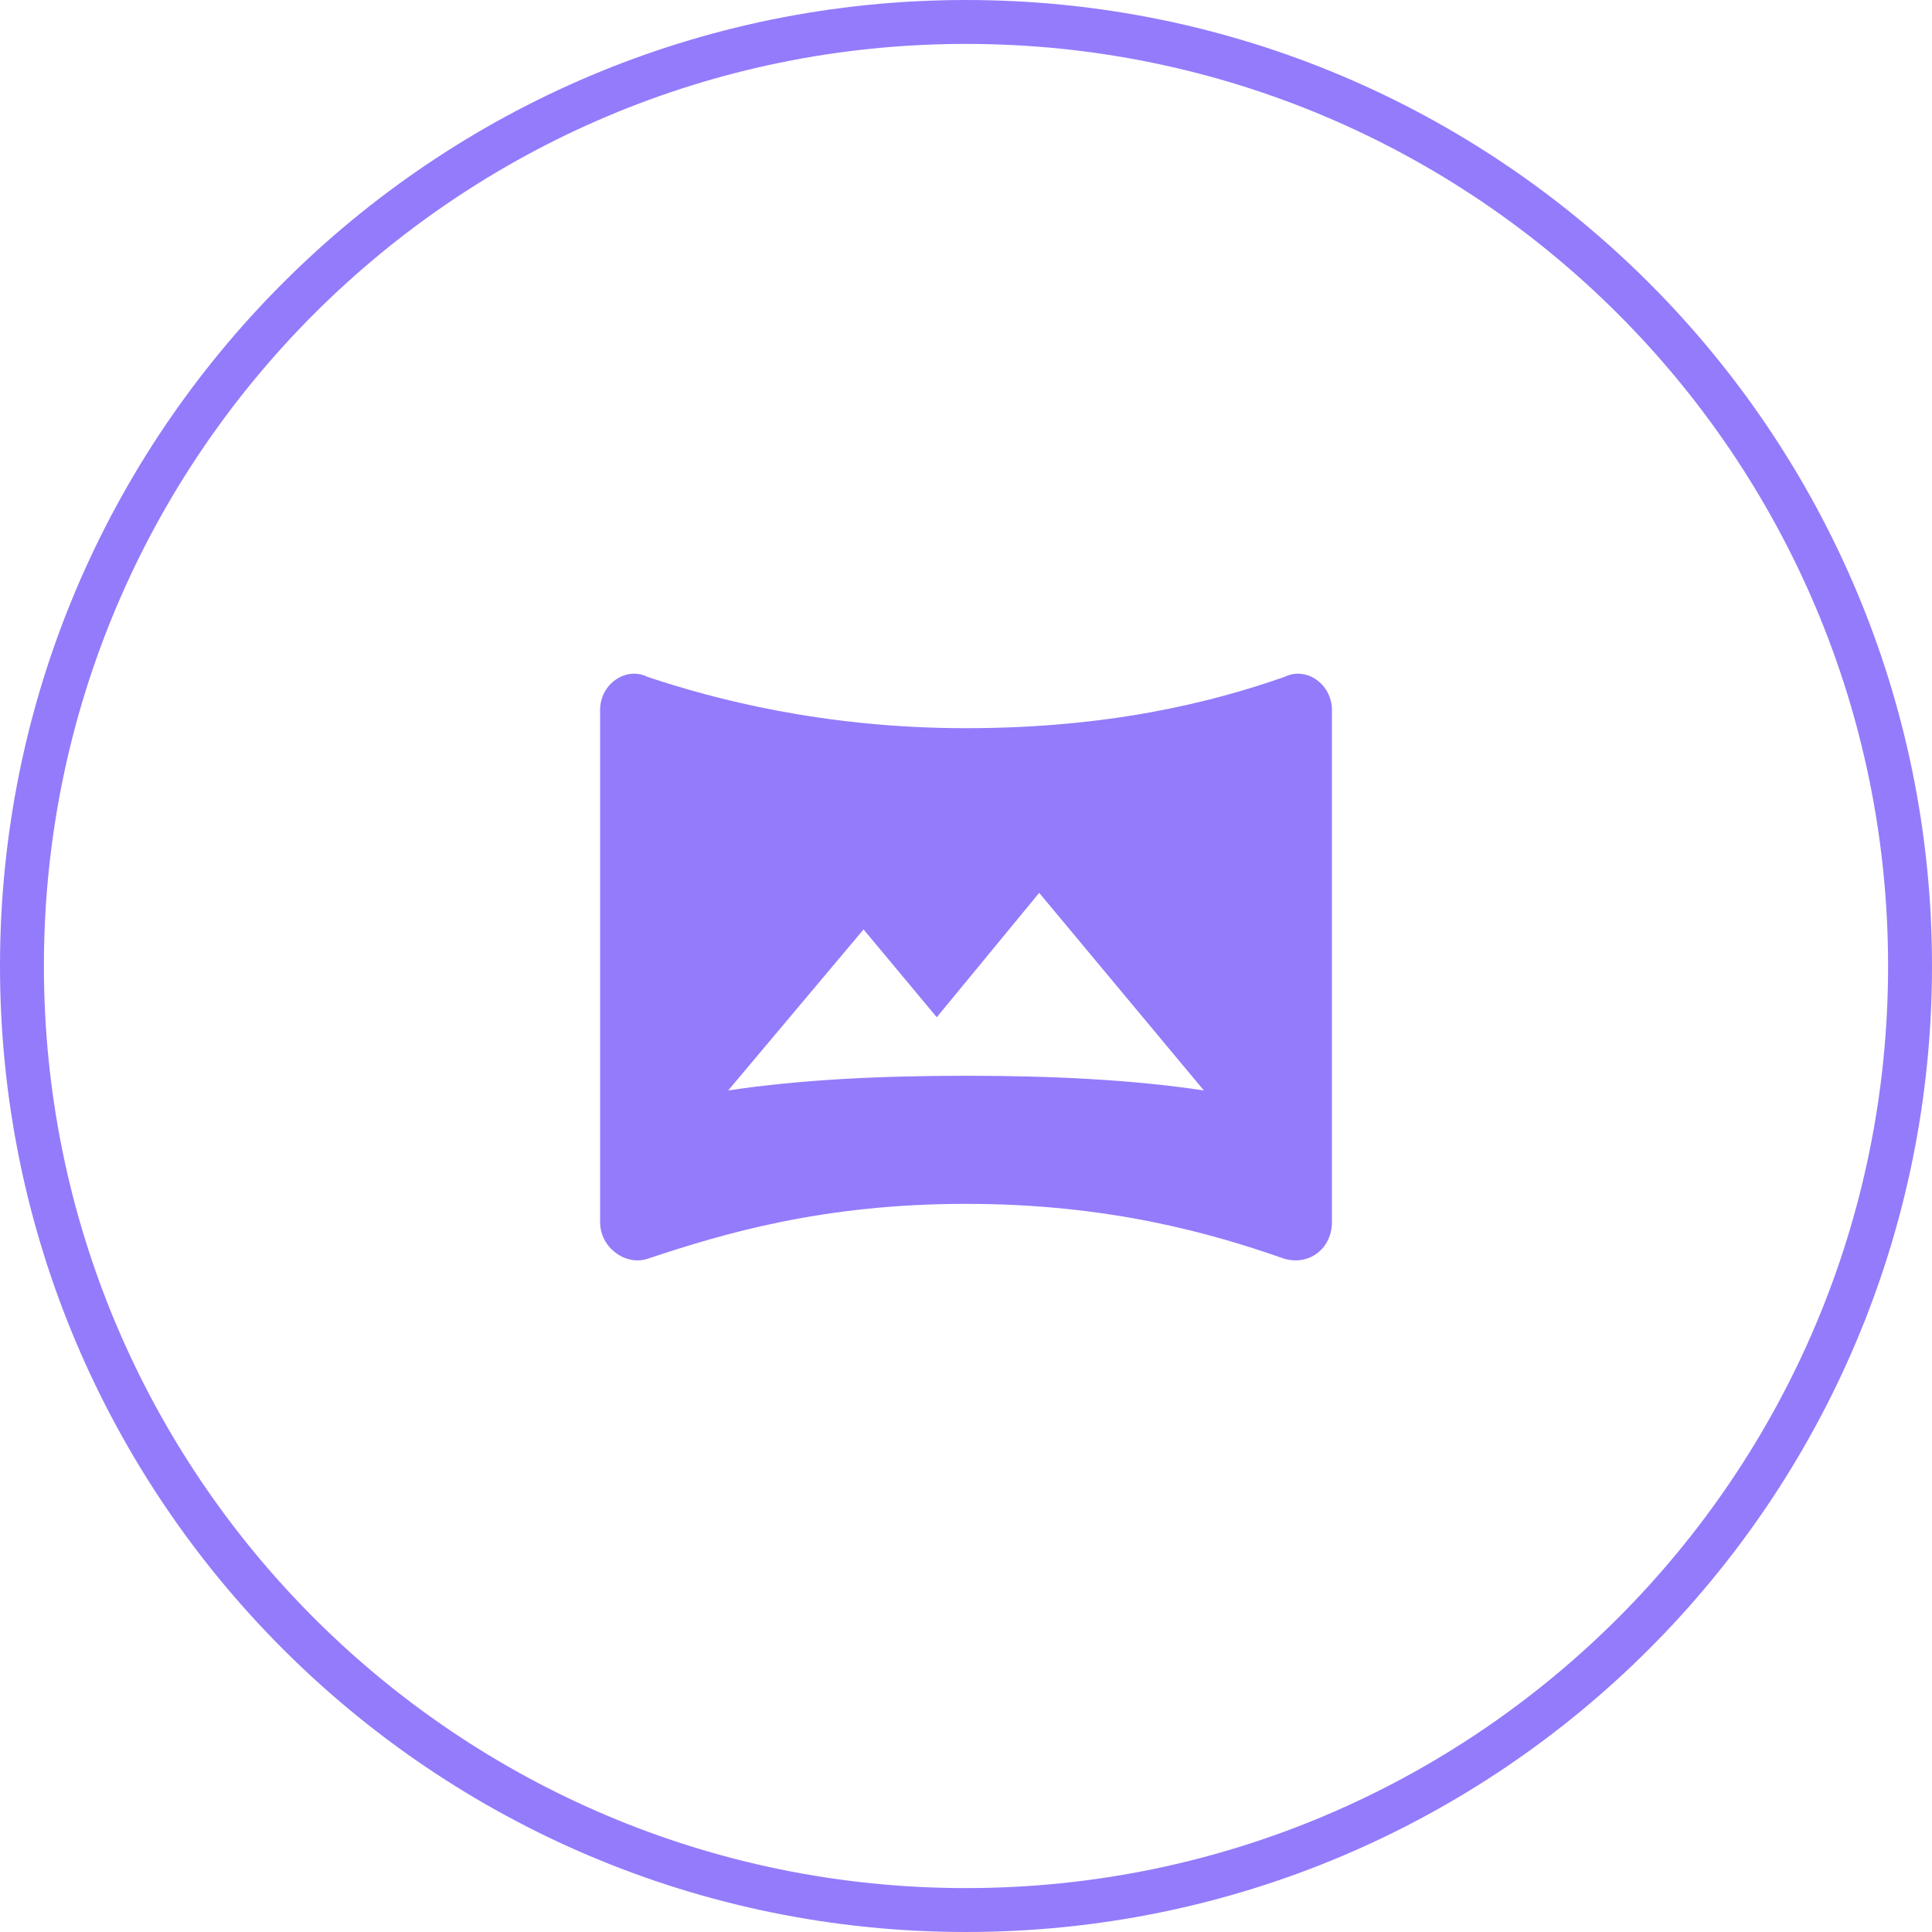 <svg width="44" height="44" viewBox="0 0 44 44" fill="none" xmlns="http://www.w3.org/2000/svg">
<path d="M43.5 22C43.5 33.874 33.874 43.5 22 43.5C10.126 43.5 0.5 33.874 0.5 22C0.5 10.126 10.126 0.5 22 0.5C33.874 0.5 43.5 10.126 43.5 22Z" stroke="#947BFB"/>
<path d="M29.25 15.417C27.584 16 25.25 16.584 22 16.584C18.75 16.584 16.25 15.917 14.75 15.417C14.25 15.167 13.667 15.584 13.667 16.167V27.834C13.667 28.417 14.25 28.834 14.75 28.667C16.5 28.084 18.75 27.417 22 27.417C25.25 27.417 27.584 28.084 29.25 28.667C29.834 28.834 30.334 28.417 30.334 27.834V16.167C30.334 15.584 29.75 15.167 29.25 15.417ZM22 24.5C20.084 24.5 18.25 24.584 16.584 24.834L19.667 21.167L21.334 23.167L23.667 20.334L27.417 24.834C25.75 24.584 23.917 24.5 22 24.5Z" fill="#947BFB"/>
</svg>
